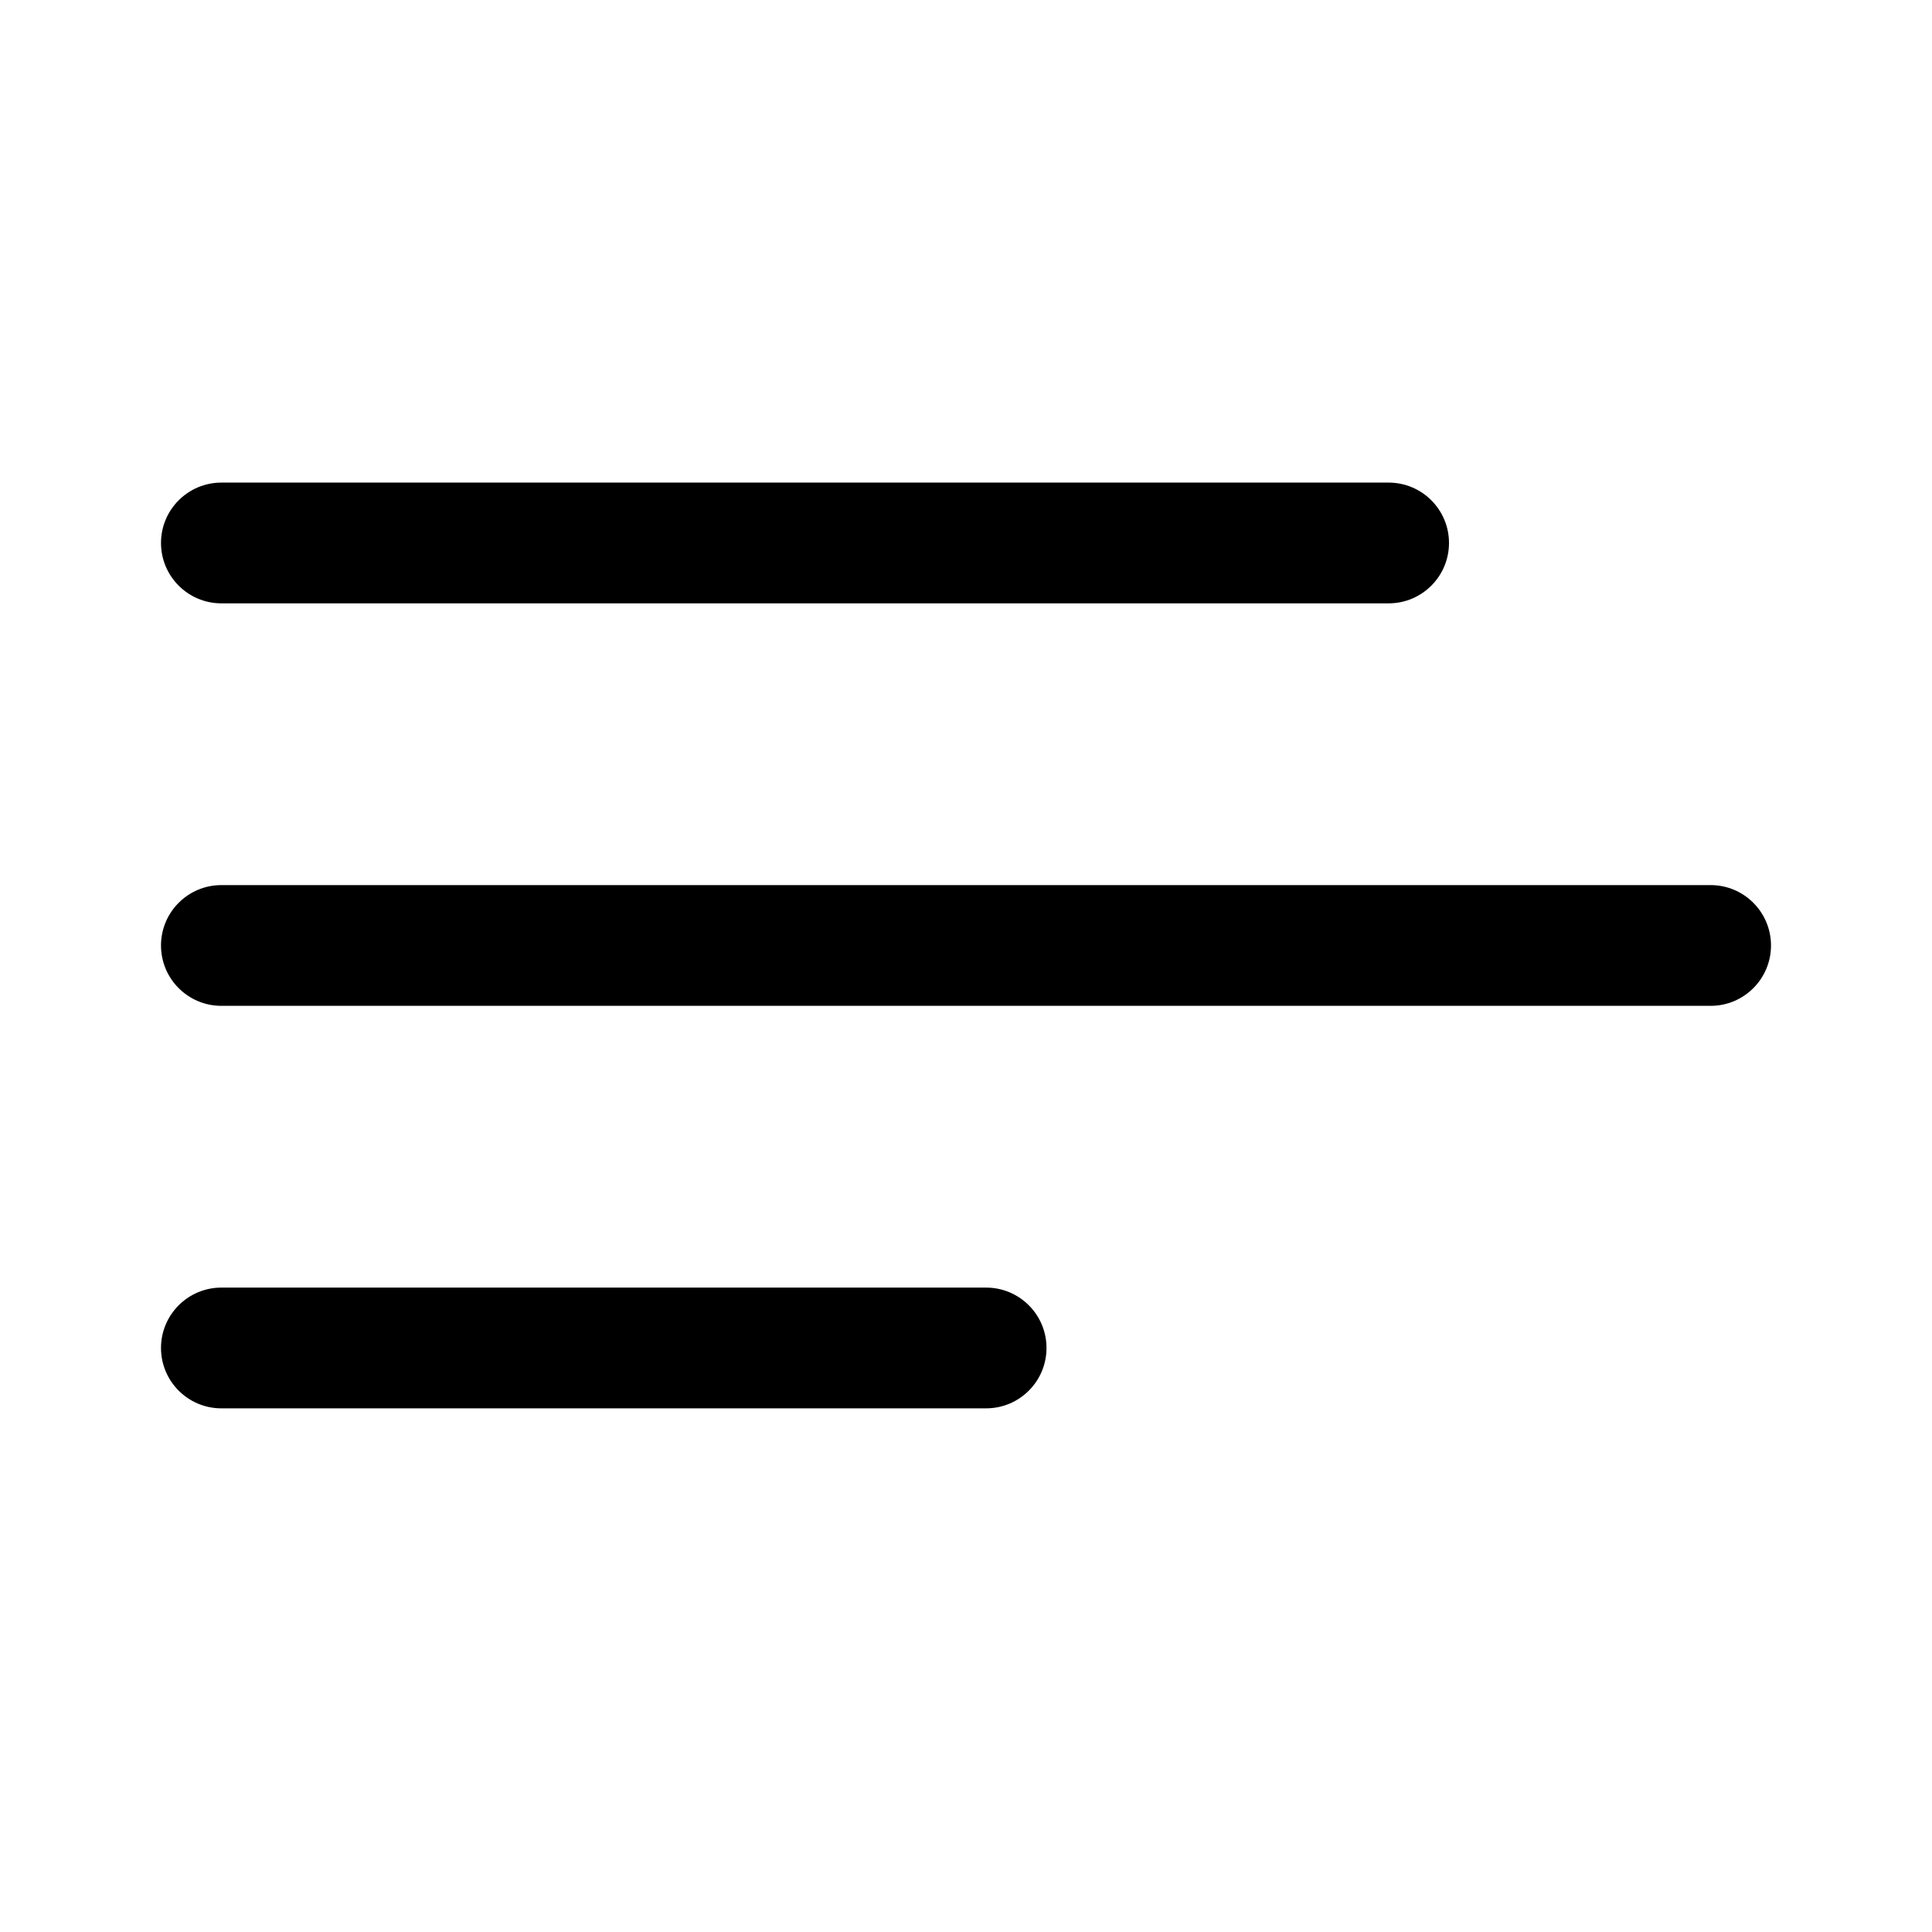 <svg width="24" height="24" viewBox="0 0 24 24" fill="none" xmlns="http://www.w3.org/2000/svg">
<path d="M13 16.745C13 16.331 12.664 15.995 12.25 15.995H2.75C2.336 15.995 2 16.331 2 16.745C2 17.159 2.336 17.495 2.75 17.495H12.25C12.664 17.495 13 17.159 13 16.745ZM22 11.745C22 11.331 21.664 10.995 21.25 10.995H2.75C2.336 10.995 2 11.331 2 11.745C2 12.159 2.336 12.495 2.75 12.495H21.25C21.664 12.495 22 12.159 22 11.745ZM18 6.745C18 6.331 17.664 5.995 17.25 5.995H2.75C2.336 5.995 2 6.331 2 6.745C2 7.159 2.336 7.495 2.75 7.495H17.25C17.664 7.495 18 7.159 18 6.745Z" fill="black"/>
</svg>
